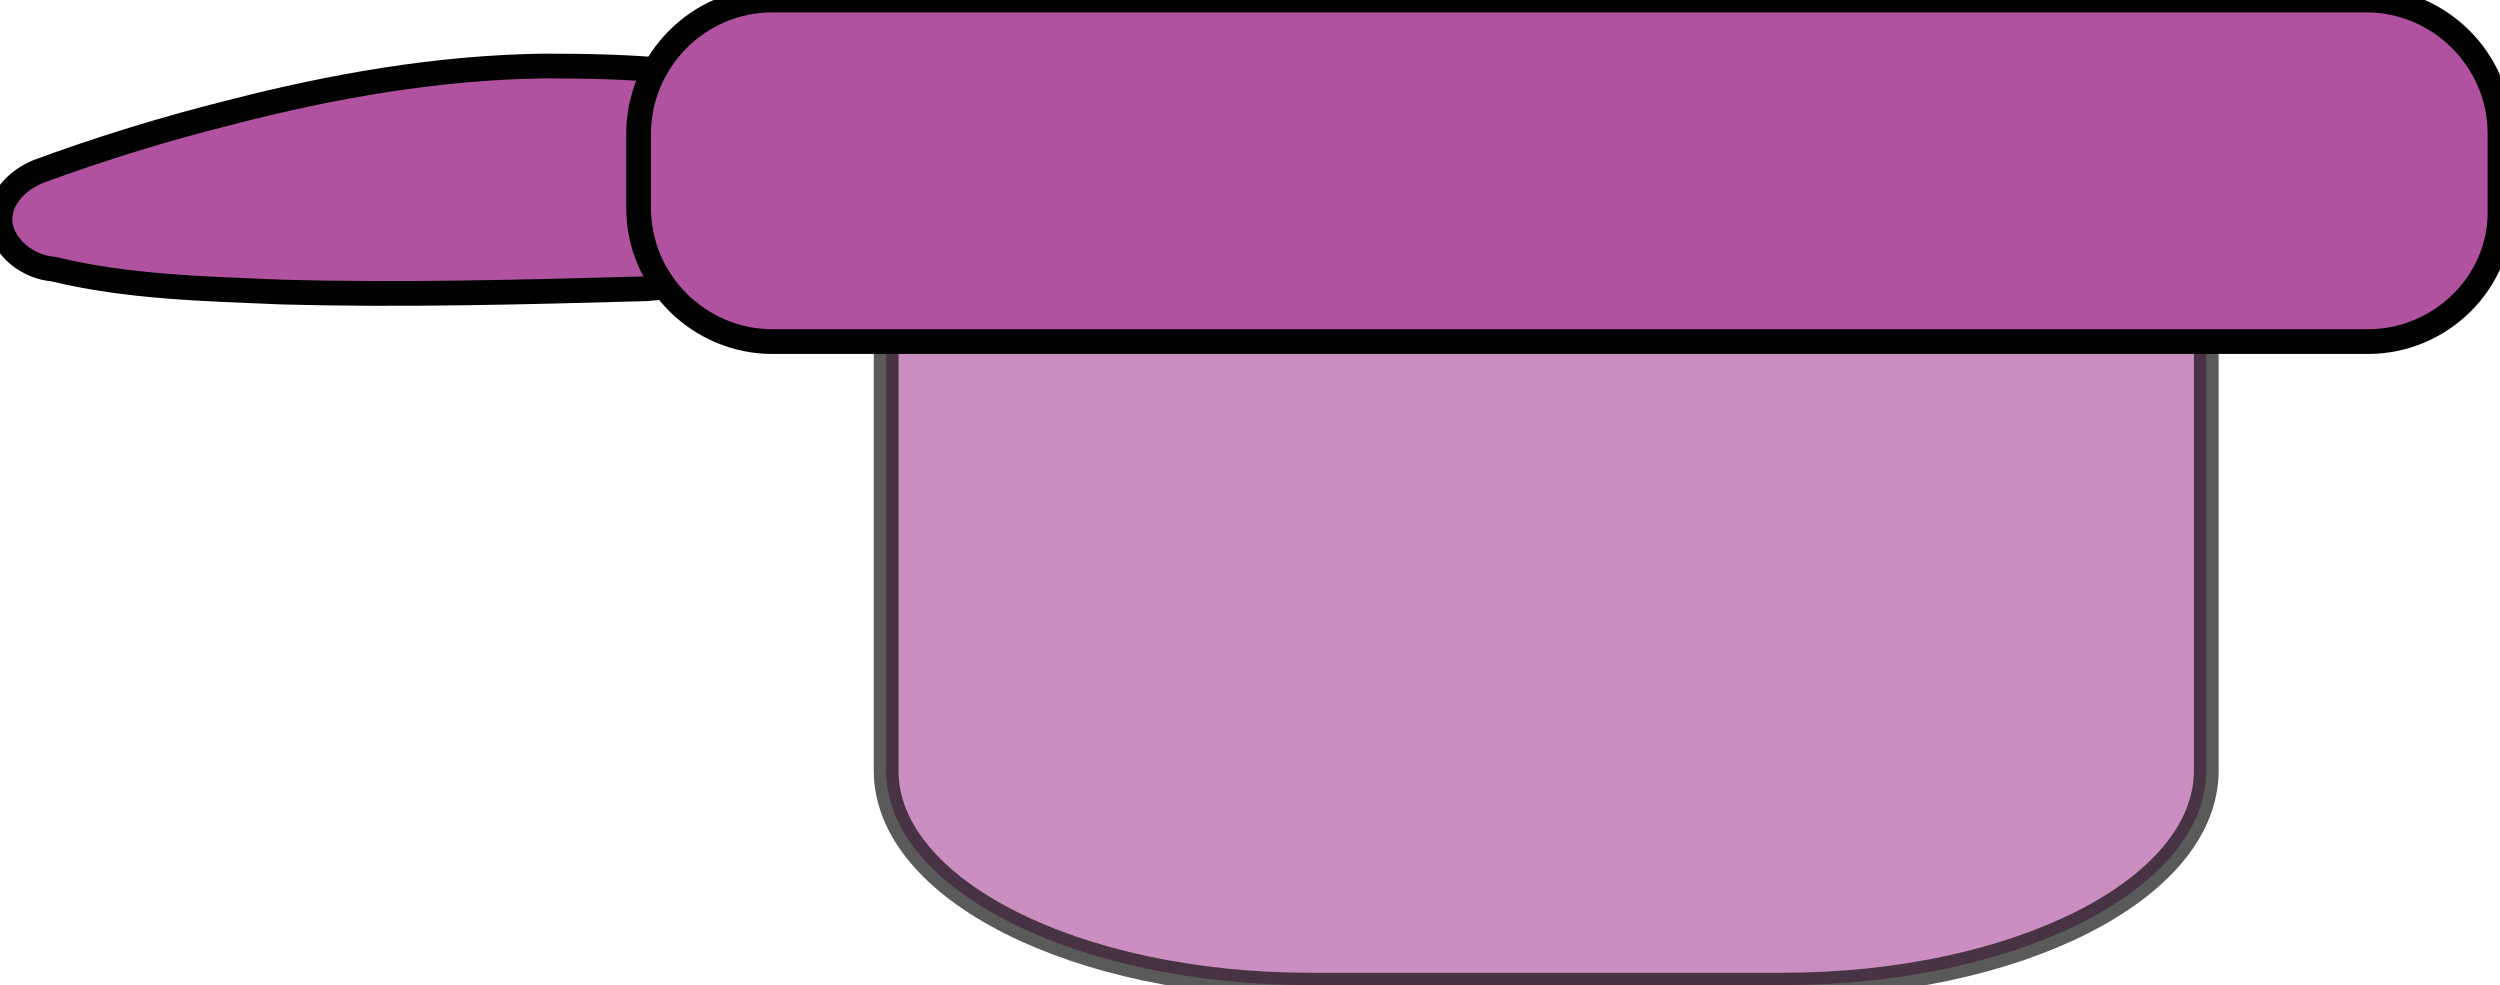 <?xml version="1.0" encoding="utf-8"?>
<!-- Generator: Adobe Illustrator 19.2.1, SVG Export Plug-In . SVG Version: 6.00 Build 0)  -->
<svg version="1.1" id="Layer_1" xmlns="http://www.w3.org/2000/svg" xmlns:xlink="http://www.w3.org/1999/xlink" x="0px" y="0px"
	 viewBox="0 0 151.5 59.7" style="enable-background:new 0 0 151.5 59.7;" xml:space="preserve">
<style type="text/css">
	.st0{opacity:0.65;fill:#B0529F;stroke:#020202;stroke-width:1.5;stroke-miterlimit:10;enable-background:new    ;}
	.st1{fill:#B0529F;stroke:#020202;stroke-width:1.5;stroke-miterlimit:10;}
</style>
<path id="rect4992-4" class="st0" d="M108,59.7H79.4c-14.2,0-25.7-5.8-25.7-13V21.1c0-7.2,11.5-13,25.7-13H108
	c14.2,0,25.7,5.8,25.7,13v25.6C133.7,53.9,122.2,59.7,108,59.7z"/>
<path id="rect5002-4" class="st1" d="M32.9,4C26.5,4.1,20.2,5.2,14,6.8c-4,1-7.9,2.2-11.7,3.6C1.1,10.9-0.1,12,0,13.5
	c0.2,1.6,1.8,2.7,3.2,2.8c4.5,1.1,9.2,1.2,13.9,1.4c7.3,0.2,14.7,0,22-0.2c4.3-0.3,8.8-0.9,12.6-3c1.7-1.5,1.9-4.3,0.9-6.2
	c-0.9-1.5-2.6-2.1-4.2-2.5C43.4,4.2,38.1,4,32.9,4z"/>
<path class="st1" d="M143.5,20.7H46.8c-4.4,0-8.1-3.6-8.1-8.1V8.1c0-4.4,3.6-8.1,8.1-8.1h96.6c4.4,0,8.1,3.6,8.1,8.1v4.6
	C151.6,17.1,147.9,20.7,143.5,20.7z"/>
</svg>
